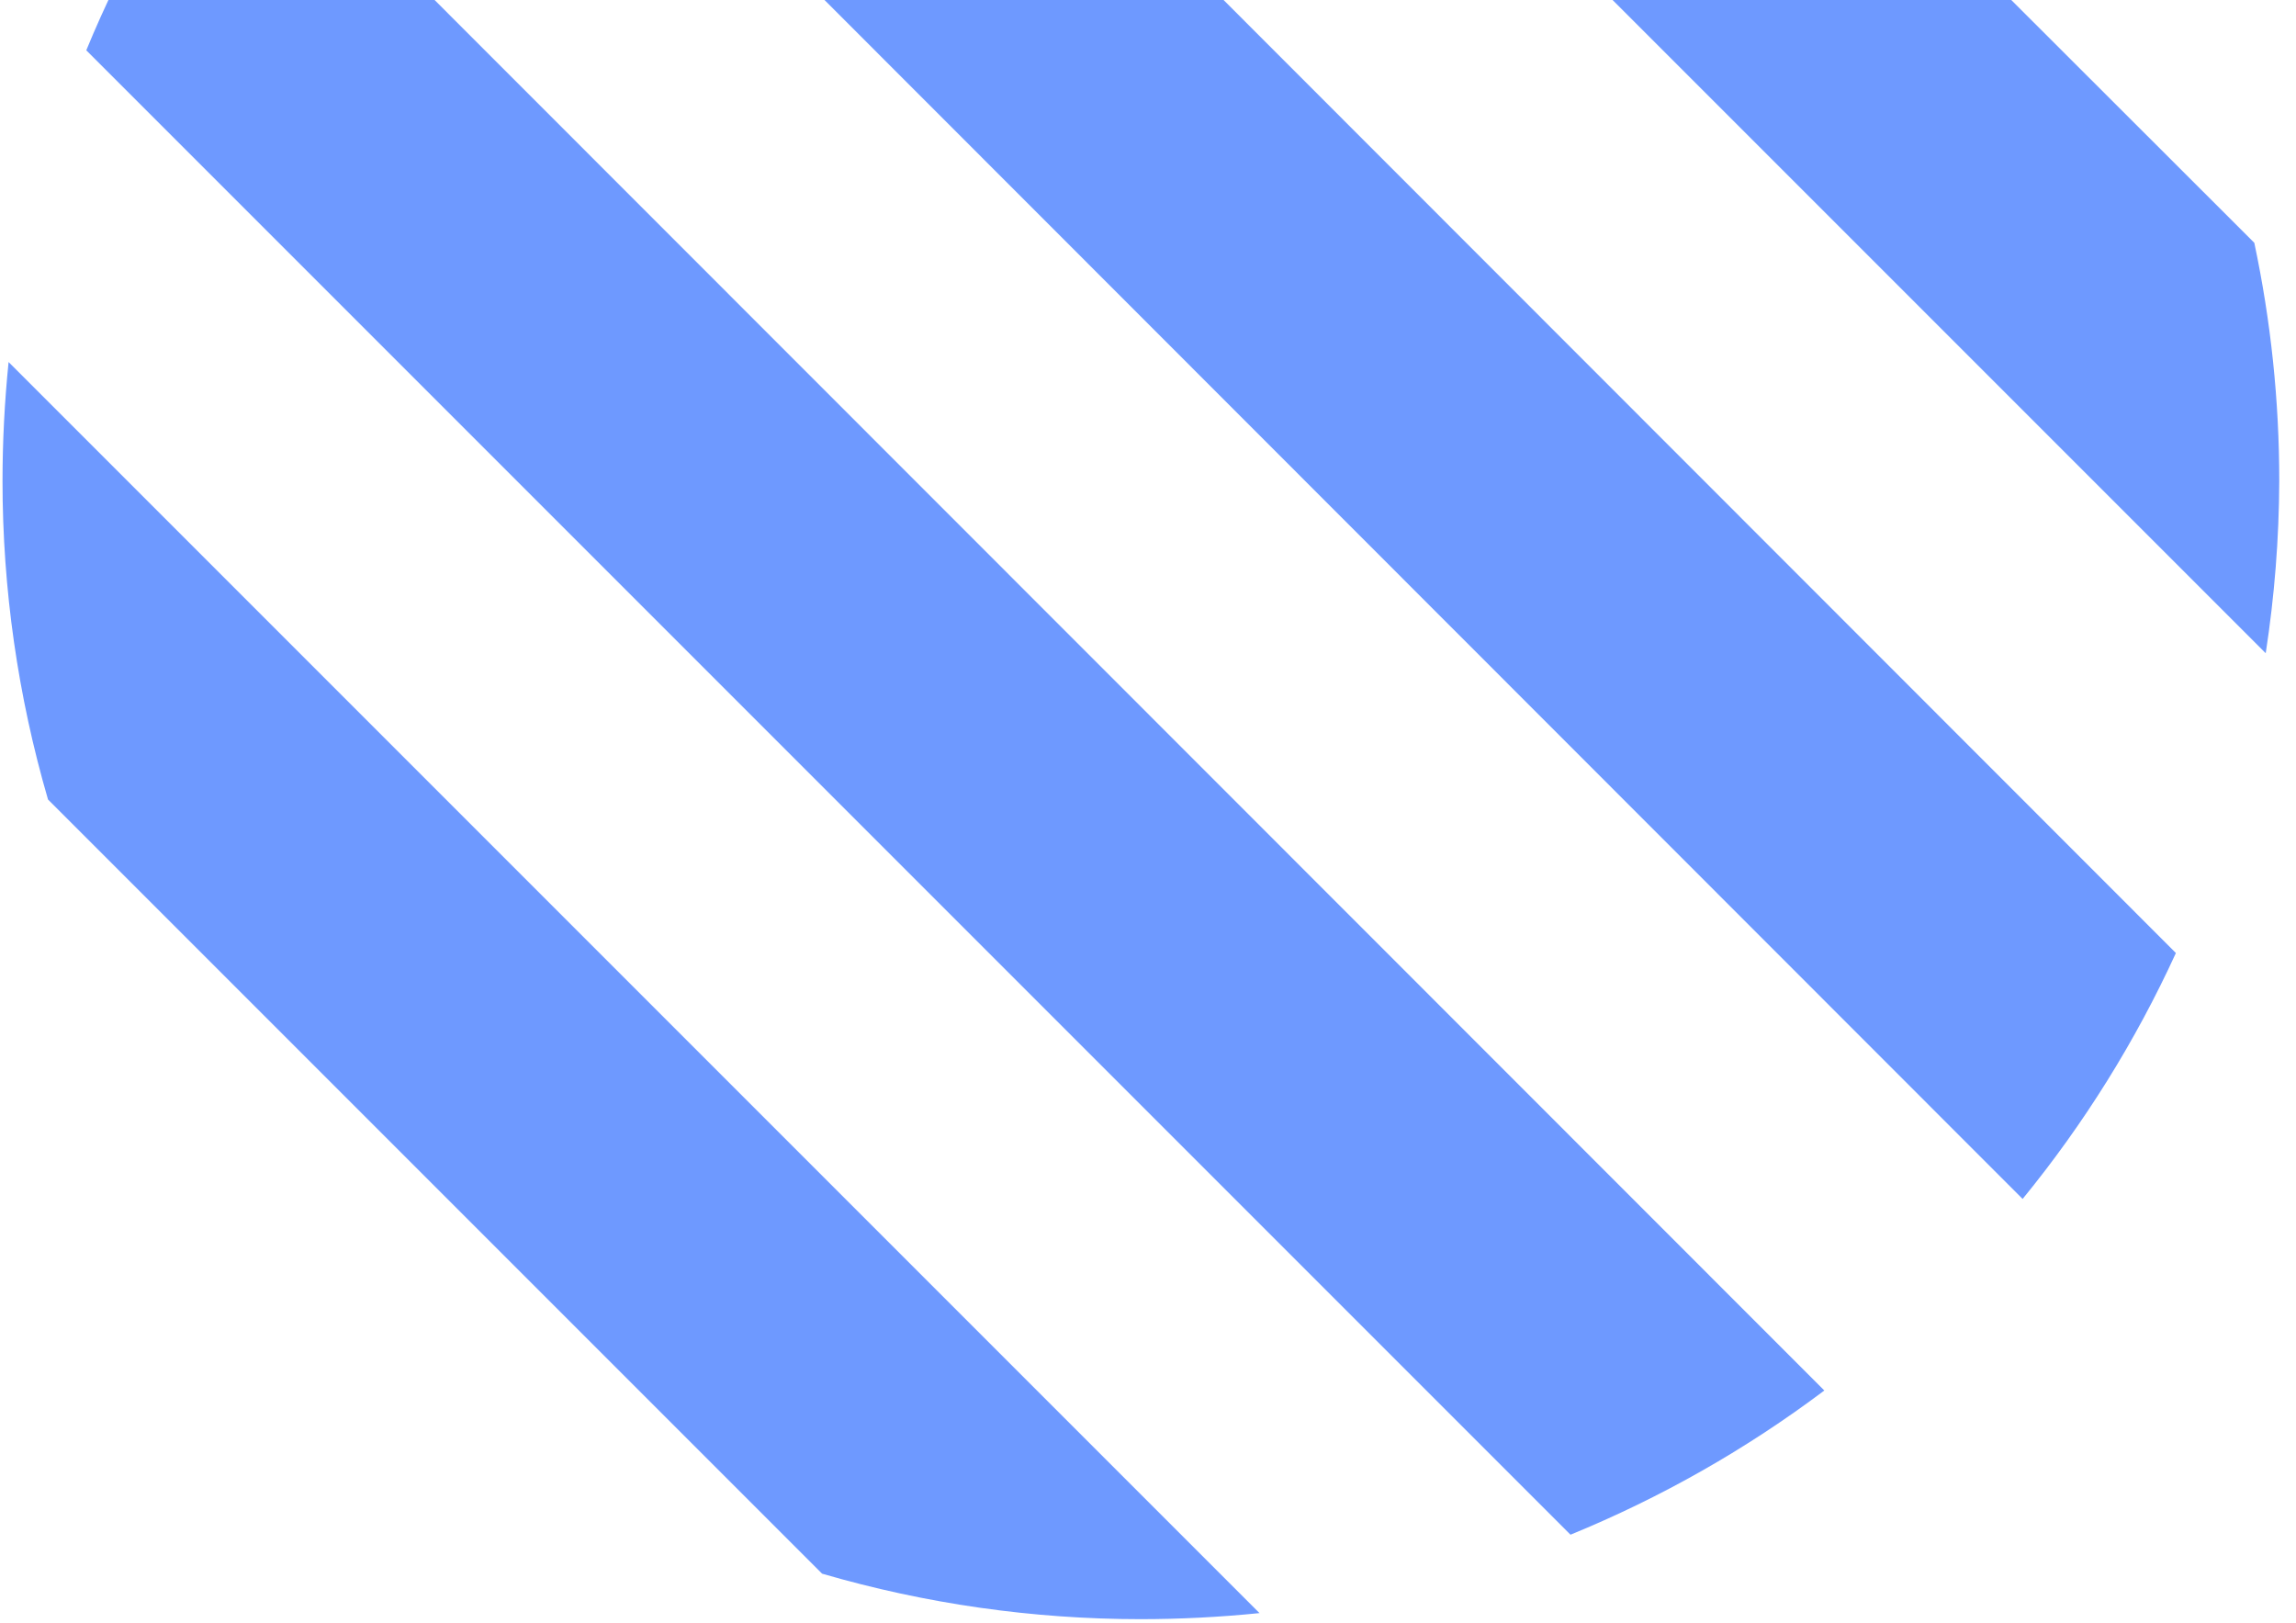 <svg width="116" height="82" viewBox="0 0 116 82" fill="none" xmlns="http://www.w3.org/2000/svg">
<path d="M115.154 24.299C115.156 20.255 114.733 16.221 113.893 12.265L69.657 -31.923C65.702 -32.77 61.668 -33.193 57.623 -33.184C54.715 -33.184 51.812 -32.967 48.936 -32.536L114.47 32.998C114.914 30.119 115.143 27.212 115.154 24.299Z" fill="#316EFF" fill-opacity="0.7"/>
<path d="M21.355 -20.313L102.188 60.567C105.29 56.774 107.892 52.599 109.932 48.144L33.825 -28.01C29.357 -25.988 25.166 -23.401 21.355 -20.313Z" fill="#316EFF" fill-opacity="0.7"/>
<path d="M4.359 2.541L79.346 77.528C83.914 75.658 88.224 73.21 92.17 70.244L11.69 -10.271C8.704 -6.334 6.24 -2.028 4.359 2.541Z" fill="#316EFF" fill-opacity="0.7"/>
<path d="M57.623 81.795C59.631 81.794 61.637 81.692 63.634 81.489L0.434 18.289C0.231 20.286 0.128 22.292 0.127 24.3C0.128 29.744 0.902 35.161 2.426 40.389L41.534 79.497C46.761 81.02 52.178 81.794 57.623 81.795Z" fill="#316EFF" fill-opacity="0.7"/>
</svg>
